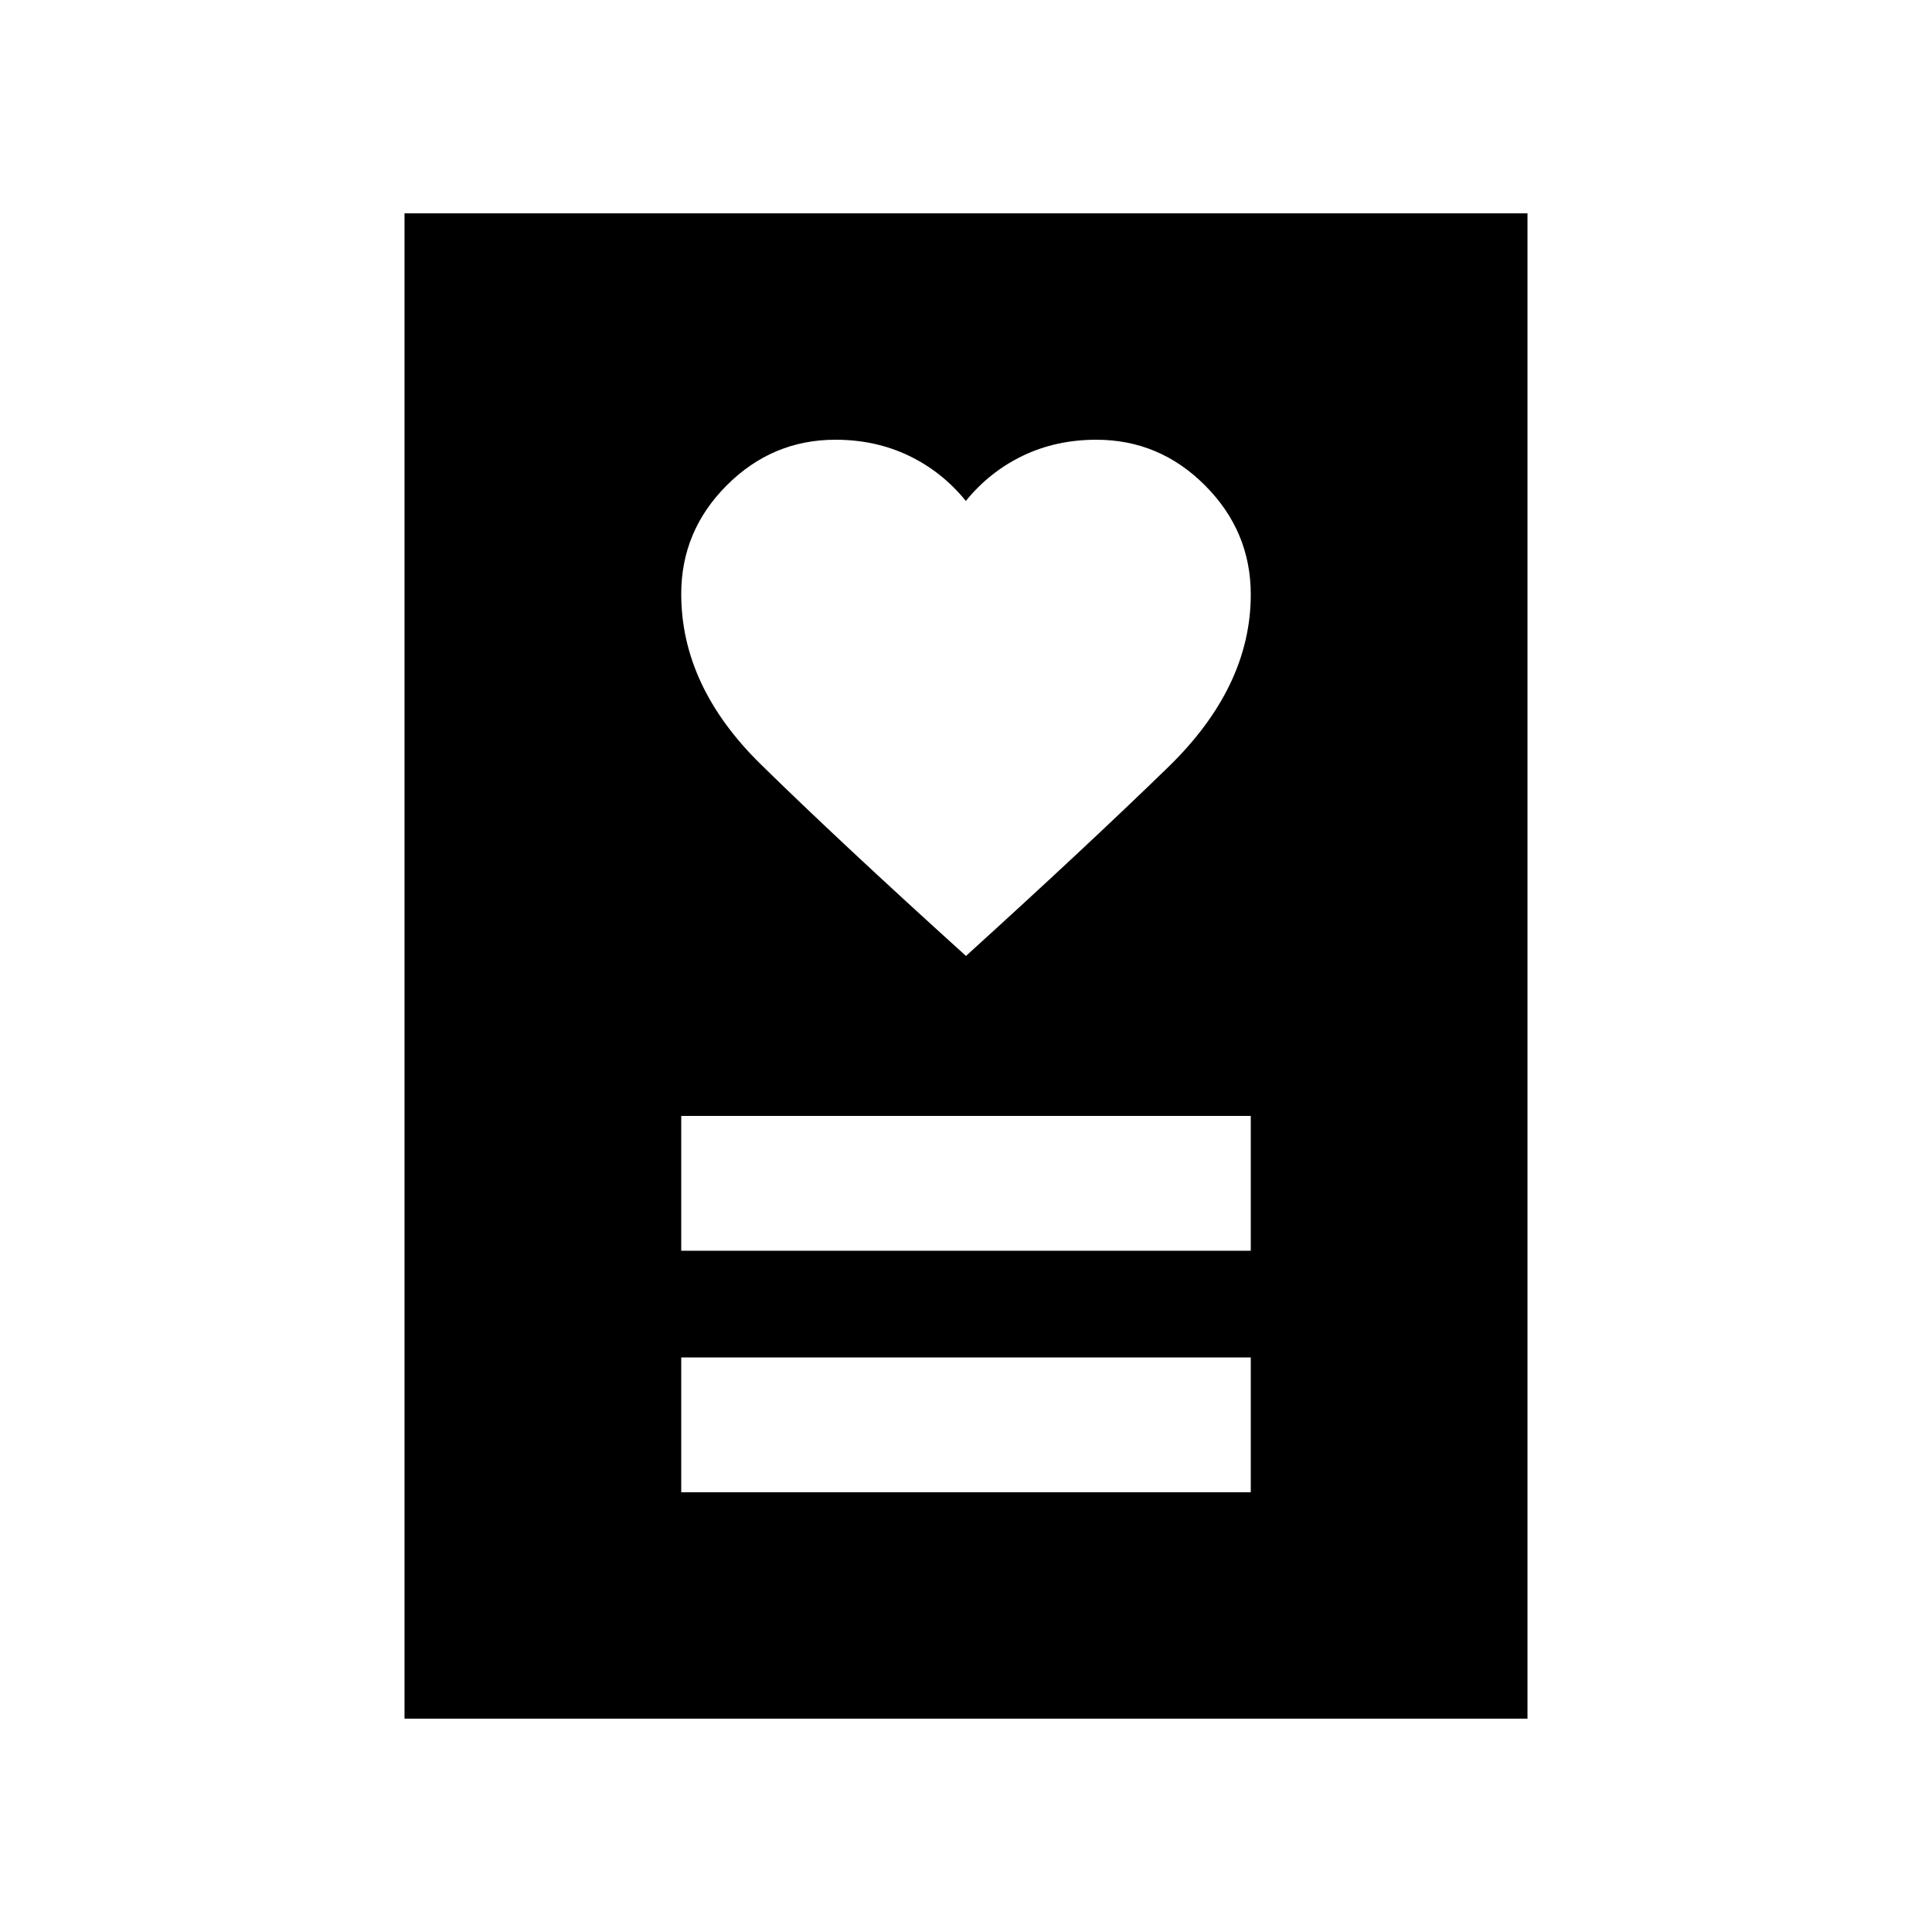 <svg xmlns="http://www.w3.org/2000/svg" height="20" viewBox="0 -960 960 960" width="20"><path d="M338.5-218.5h283v-67h-283v67Zm0-120h283v-67h-283v67ZM479.99-485q59.51-54 100.51-93.85 41-39.85 41-85.75 0-31.38-22.67-54.14-22.68-22.76-54.07-22.76-19.91 0-36.47 7.93-16.56 7.94-28.37 22.49-11.8-14.55-28.36-22.49-16.56-7.93-36.44-7.93-31.34 0-53.98 22.64-22.64 22.65-22.64 54 0 45.86 39.5 84.61T479.99-485ZM201-106v-748h558v748H201Z"/></svg>